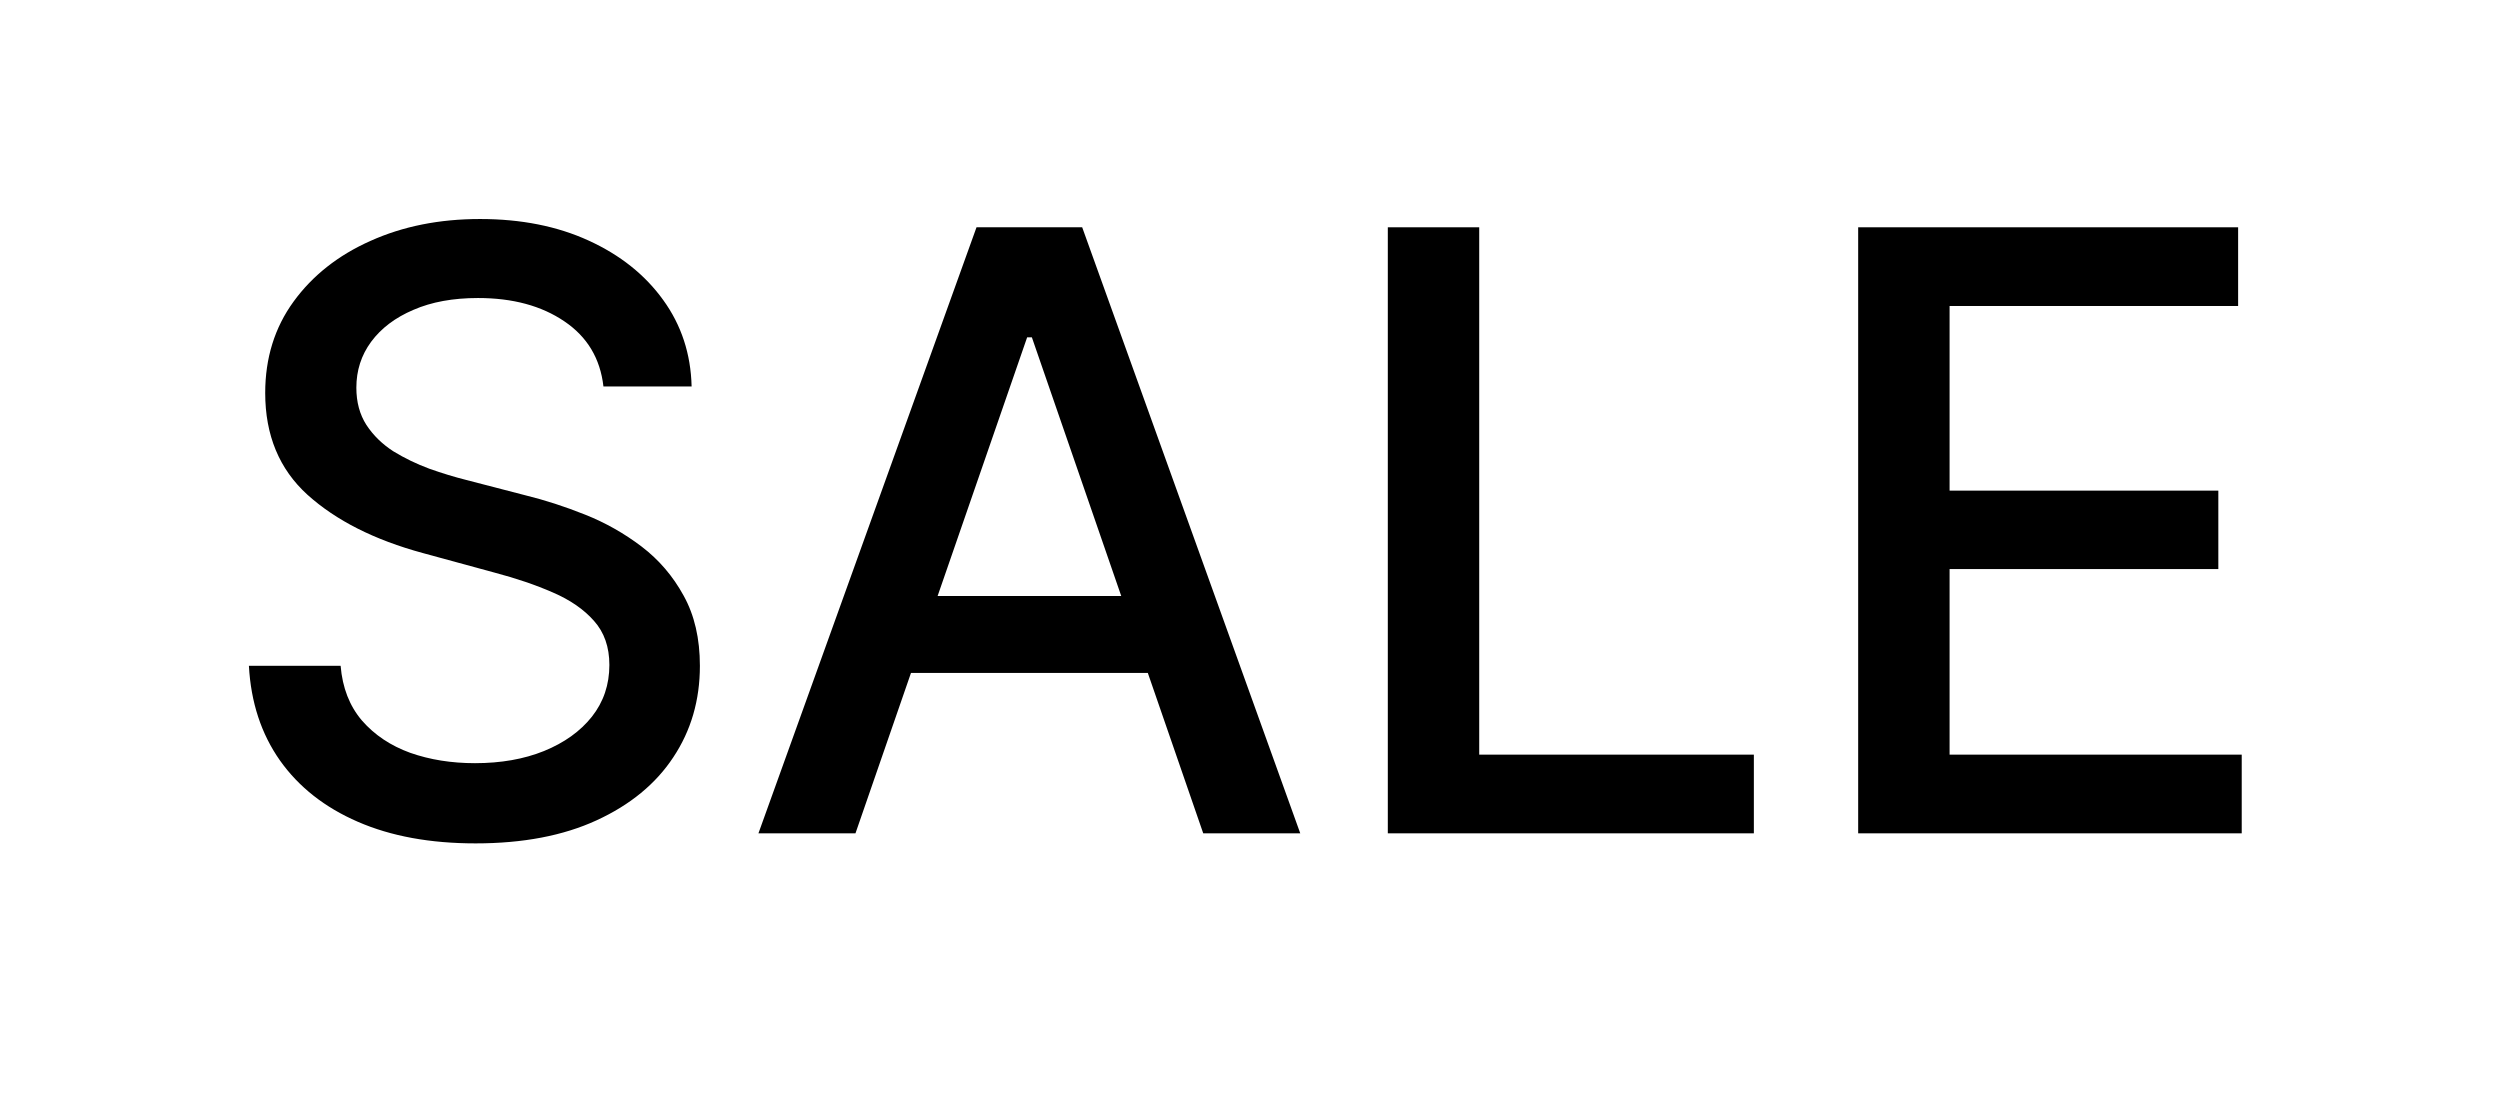 <svg width="48" height="21" viewBox="0 0 48 21" fill="none" xmlns="http://www.w3.org/2000/svg">
<g filter="url(#filter0_d_8_47)">
<path d="M11.586 3.42C11.525 2.883 11.275 2.466 10.836 2.17C10.396 1.871 9.844 1.722 9.177 1.722C8.7 1.722 8.287 1.797 7.938 1.949C7.59 2.097 7.319 2.301 7.126 2.562C6.936 2.82 6.842 3.114 6.842 3.443C6.842 3.72 6.906 3.958 7.035 4.159C7.167 4.36 7.34 4.528 7.552 4.665C7.768 4.797 7.999 4.909 8.245 5C8.491 5.087 8.728 5.159 8.955 5.216L10.092 5.511C10.463 5.602 10.844 5.725 11.234 5.881C11.624 6.036 11.986 6.241 12.319 6.494C12.652 6.748 12.921 7.062 13.126 7.437C13.334 7.812 13.438 8.261 13.438 8.784C13.438 9.443 13.268 10.028 12.927 10.54C12.59 11.051 12.099 11.454 11.455 11.75C10.815 12.045 10.04 12.193 9.131 12.193C8.26 12.193 7.506 12.055 6.87 11.778C6.234 11.502 5.736 11.11 5.376 10.602C5.016 10.091 4.817 9.485 4.779 8.784H6.54C6.575 9.205 6.711 9.555 6.95 9.835C7.192 10.112 7.501 10.318 7.876 10.454C8.254 10.587 8.669 10.653 9.12 10.653C9.616 10.653 10.057 10.576 10.444 10.42C10.834 10.261 11.141 10.042 11.364 9.761C11.588 9.477 11.7 9.146 11.7 8.767C11.7 8.422 11.601 8.14 11.404 7.92C11.211 7.701 10.948 7.519 10.614 7.375C10.285 7.231 9.912 7.104 9.495 6.994L8.12 6.619C7.188 6.366 6.45 5.992 5.904 5.5C5.362 5.008 5.092 4.356 5.092 3.545C5.092 2.875 5.273 2.29 5.637 1.79C6.001 1.29 6.493 0.901 7.114 0.625C7.736 0.345 8.436 0.205 9.217 0.205C10.005 0.205 10.7 0.343 11.302 0.619C11.908 0.896 12.385 1.276 12.734 1.761C13.082 2.242 13.264 2.795 13.279 3.42H11.586Z" fill="black"/>
<path d="M16.425 12H14.562L18.749 0.364H20.778L24.965 12H23.102L19.812 2.477H19.721L16.425 12ZM16.738 7.443H22.783V8.92H16.738V7.443Z" fill="black"/>
<path d="M26.646 12V0.364H28.401V10.489H33.674V12H26.646Z" fill="black"/>
<path d="M35.677 12V0.364H42.972V1.875H37.432V5.42H42.592V6.926H37.432V10.489H43.041V12H35.677Z" fill="black"/>
</g>
<defs>
<filter id="filter0_d_8_47" x="0.779" y="0.205" width="46.261" height="19.989" filterUnits="userSpaceOnUse" color-interpolation-filters="sRGB">
<feFlood flood-opacity="0" result="BackgroundImageFix"/>
<feColorMatrix in="SourceAlpha" type="matrix" values="0 0 0 0 0 0 0 0 0 0 0 0 0 0 0 0 0 0 127 0" result="hardAlpha"/>
<feOffset dy="4"/>
<feGaussianBlur stdDeviation="2"/>
<feComposite in2="hardAlpha" operator="out"/>
<feColorMatrix type="matrix" values="0 0 0 0 0 0 0 0 0 0 0 0 0 0 0 0 0 0 0.25 0"/>
<feBlend mode="normal" in2="BackgroundImageFix" result="effect1_dropShadow_8_47"/>
<feBlend mode="normal" in="SourceGraphic" in2="effect1_dropShadow_8_47" result="shape"/>
</filter>
</defs>
</svg>
